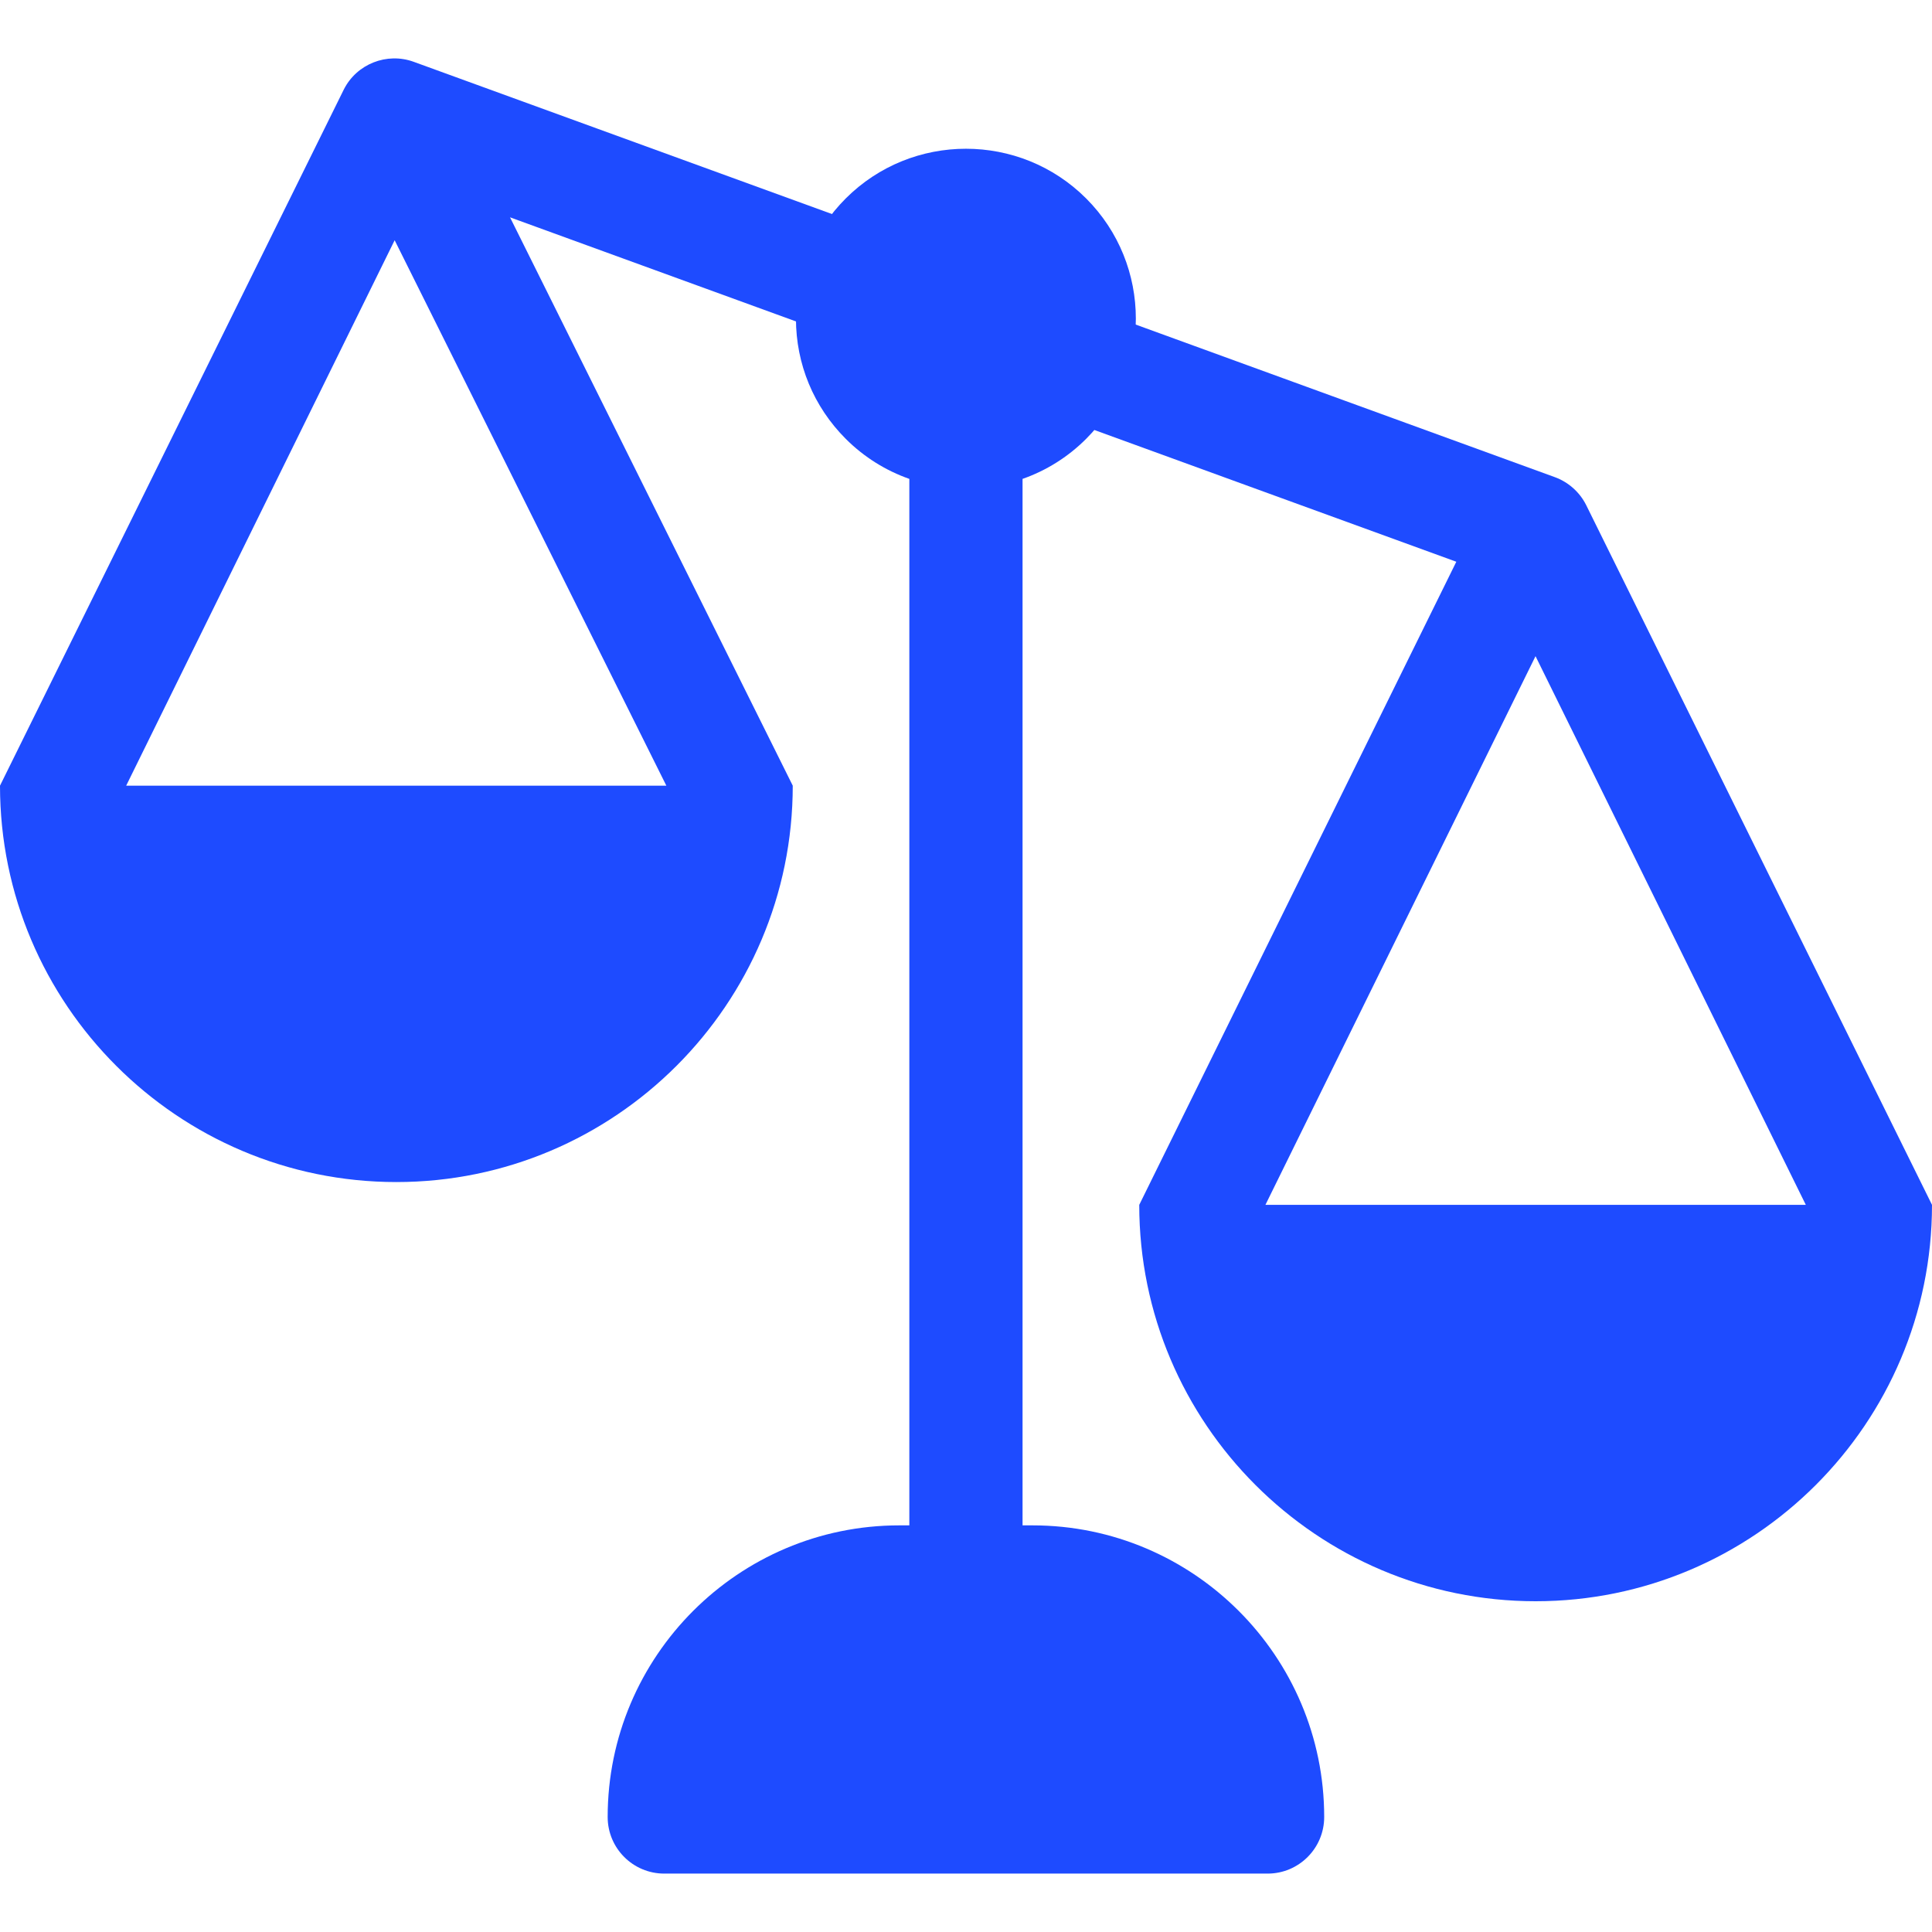 <svg width="70" height="70" viewBox="0 0 70 70" fill="none" xmlns="http://www.w3.org/2000/svg">
<g clip-path="url(#clip0)">
<path d="M30.823 8.002C27.397 6.755 14.975 2.234 14.988 2.239C14.016 1.886 12.923 2.317 12.457 3.243L0 28.466C0 36.386 6.442 42.828 14.361 42.828C22.28 42.828 28.723 36.386 28.723 28.466L18.479 7.874L29.535 11.899C29.439 10.53 29.874 9.117 30.823 8.002ZM24.143 28.466H4.572L14.299 8.704L24.143 28.466Z" fill="#1E4BFF"/>
<path d="M57.466 18.292C57.234 17.832 56.824 17.463 56.326 17.285L40.471 11.513C40.462 11.556 40.586 13.621 38.957 15.327L52.765 20.353L41.277 43.654C41.277 51.573 47.72 58.016 55.639 58.016C63.557 58.016 70 51.573 70 43.654L57.466 18.292ZM45.849 43.654L55.635 23.774L65.428 43.654H45.849Z" fill="#1E4BFF"/>
<path d="M39.353 7.19C36.952 4.789 33.044 4.789 30.643 7.19C29.48 8.353 28.839 9.9 28.839 11.545C28.839 13.19 29.48 14.736 30.643 15.9C31.315 16.572 32.105 17.055 32.947 17.351V55.951H37.049V17.351C37.891 17.056 38.681 16.572 39.353 15.9C41.754 13.498 41.754 9.591 39.353 7.19Z" fill="#1E4BFF"/>
<path d="M37.412 55.267H32.583C26.757 55.267 22.017 60.007 22.017 65.833C22.017 66.966 22.935 67.884 24.068 67.884H45.928C47.06 67.884 47.978 66.966 47.978 65.833C47.978 60.007 43.238 55.267 37.412 55.267Z" fill="#1E4BFF"/>
</g>
<defs>
<clipPath id="clip0">
<rect width="70" height="70" fill="white"/>
</clipPath>
</defs>
</svg>
